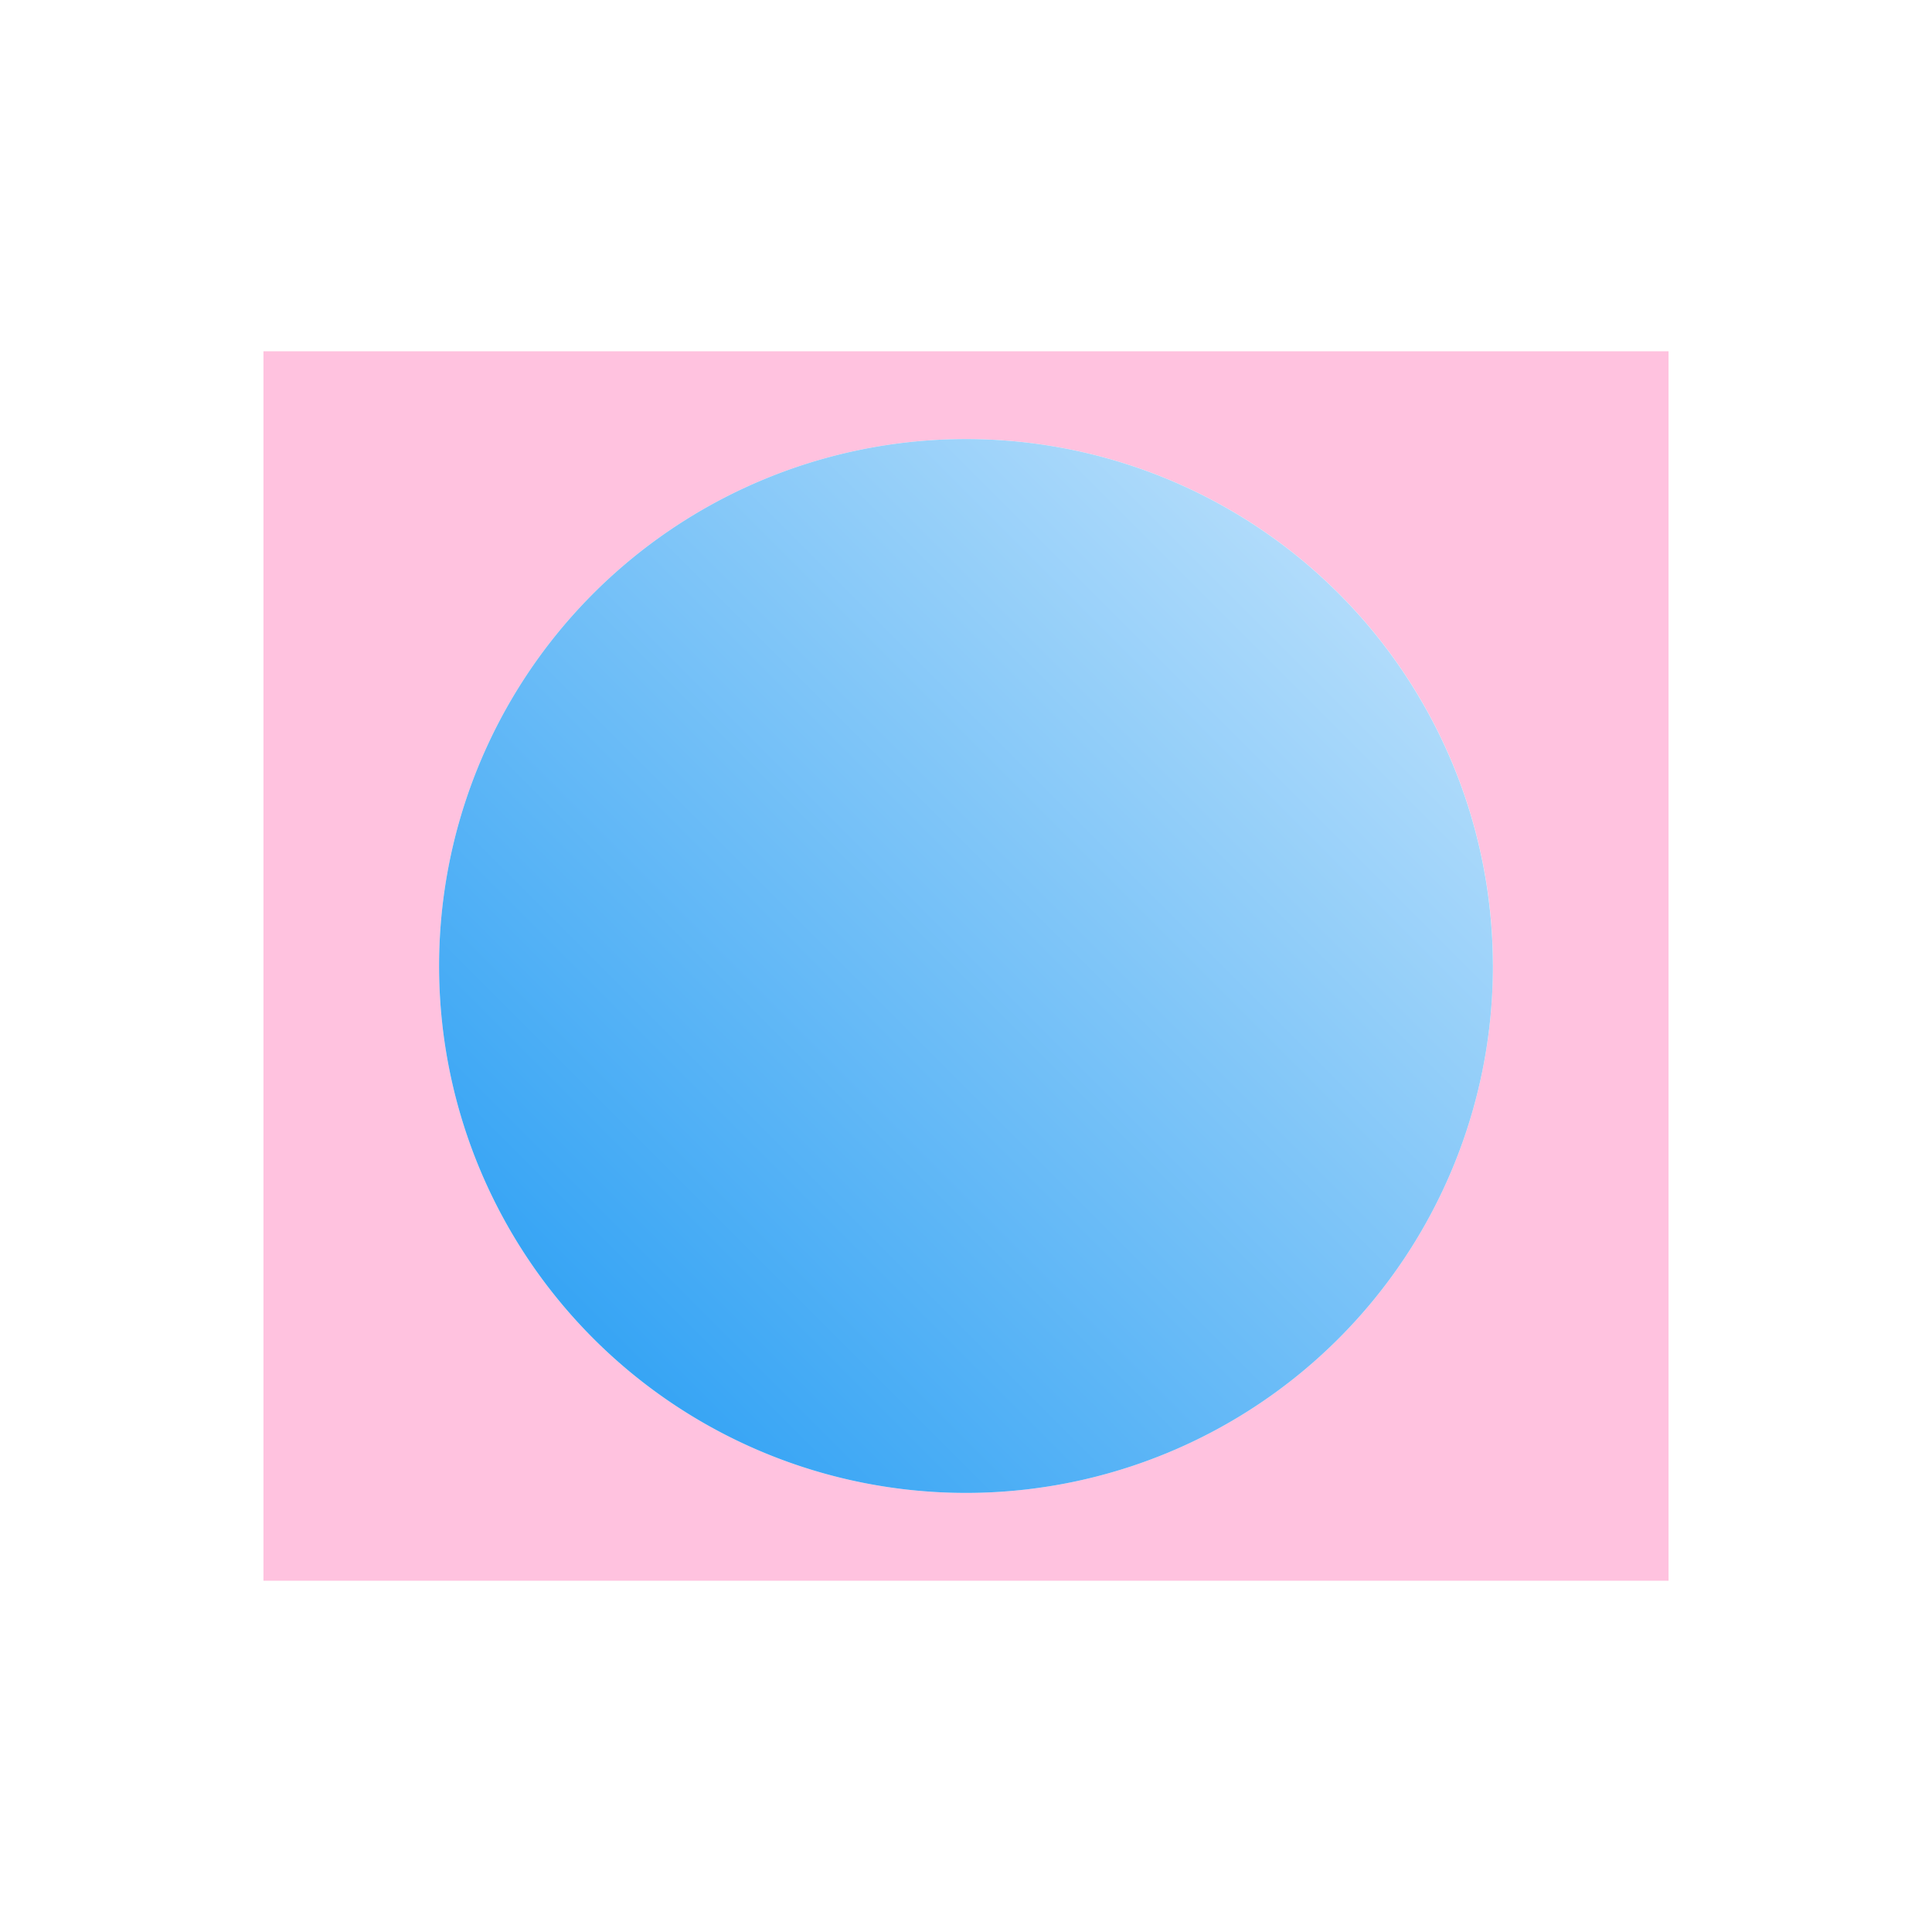 <svg xmlns="http://www.w3.org/2000/svg" xmlns:xlink="http://www.w3.org/1999/xlink" xmlns:inkscape="http://www.inkscape.org/namespaces/inkscape" viewBox="0 0 22 22">a
  <defs
     id="defs3762">
    <style
       type="text/css"
       id="current-color-scheme">
      .ColorScheme-Text {
        color:#ffc2df;
      }
      .ColorScheme-Highlight {
        color:#3daee9;
      }
      </style>
    <linearGradient
       gradientUnits="userSpaceOnUse"
       y2="535.791"
       x2="433.714"
       y1="543.791"
       x1="425.714"
       id="linearGradient4154"
       xlink:href="#linearGradient4172-7"
       inkscape:collect="always"
       gradientTransform="matrix(1.5,0,0,1.5,-79.849,-215.567)" />
    <linearGradient
       inkscape:collect="always"
       id="linearGradient4172-7">
      <stop
         style="stop-color:#1d99f3;stop-opacity:1"
         offset="0"
         id="stop4174-2" />
      <stop
         style="stop-color:#cae7fc;stop-opacity:1"
         offset="1"
         id="stop4176-0" />
    </linearGradient>
  </defs>
  <g
     transform="translate(-553.723,-583.119)">
    <path
       style="fill:currentColor;fill-opacity:1;stroke:none" 
       d="M 3 4 L 3 18 L 19 18 L 19 4 L 3 4 z M 10.941 5 A 6 6 0 0 1 17 10.922 L 17 11 A 6 6 0 0 1 11.02 17 A 6 6 0 0 1 5 11.039 A 6 6 0 0 1 10.941 5 z "
       transform="translate(553.723,583.119)"
       class="ColorScheme-Text" />
    <path
       style="opacity:1;fill:url(#linearGradient4154);fill-opacity:1;stroke:none;stroke-width:2;stroke-linecap:square;stroke-miterlimit:4;stroke-dasharray:none;stroke-opacity:1"
       d="m 570.723,594.119 a 6,6 0 0 1 -5.98,6 6,6 0 0 1 -6.02,-5.961 6,6 0 0 1 5.941,-6.039 6,6 0 0 1 6.058,5.921"/>
  </g>
</svg>
